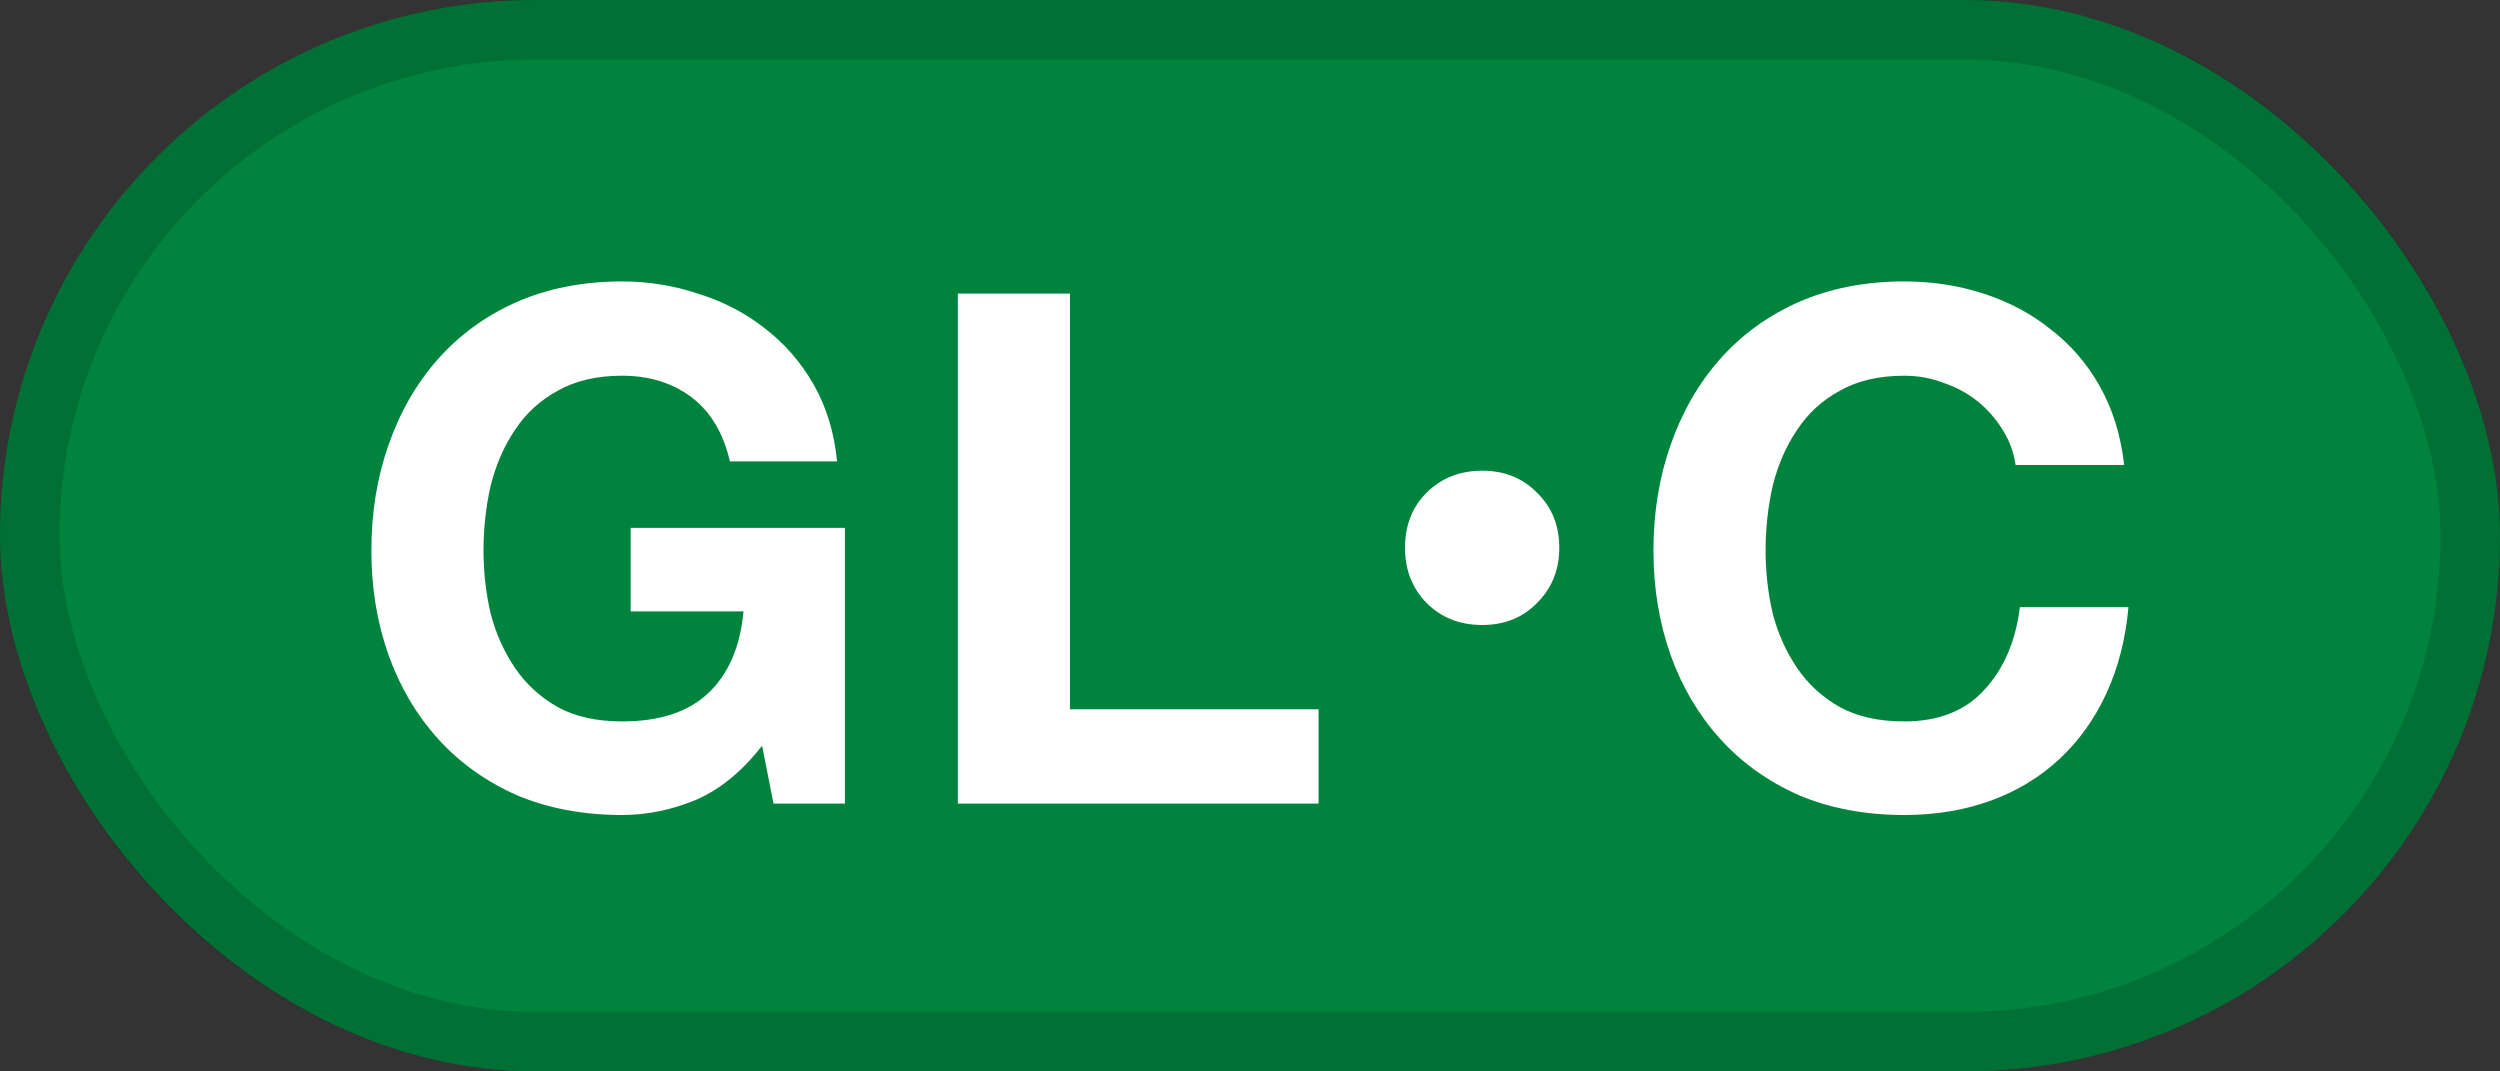 <svg width="42" height="18" viewBox="0 0 42 18" fill="none" xmlns="http://www.w3.org/2000/svg">
<rect x="0" y="0" width="42" height="18" fill="#333333" stroke="none"/>
<rect width="42" height="18" rx="9" fill="#00843D"/>
<rect x="0.5" y="0.5" width="41" height="17" rx="8.5" stroke="black" stroke-opacity="0.15"/>
<path d="M12.803 12.528C12.467 12.96 12.095 13.264 11.687 13.44C11.279 13.608 10.867 13.692 10.451 13.692C9.795 13.692 9.203 13.58 8.675 13.356C8.155 13.124 7.715 12.808 7.355 12.408C6.995 12.008 6.719 11.54 6.527 11.004C6.335 10.46 6.239 9.876 6.239 9.252C6.239 8.612 6.335 8.02 6.527 7.476C6.719 6.924 6.995 6.444 7.355 6.036C7.715 5.628 8.155 5.308 8.675 5.076C9.203 4.844 9.795 4.728 10.451 4.728C10.891 4.728 11.315 4.796 11.723 4.932C12.139 5.06 12.511 5.252 12.839 5.508C13.175 5.764 13.451 6.08 13.667 6.456C13.883 6.832 14.015 7.264 14.063 7.752H12.263C12.151 7.272 11.935 6.912 11.615 6.672C11.295 6.432 10.907 6.312 10.451 6.312C10.027 6.312 9.667 6.396 9.371 6.564C9.075 6.724 8.835 6.944 8.651 7.224C8.467 7.496 8.331 7.808 8.243 8.16C8.163 8.512 8.123 8.876 8.123 9.252C8.123 9.612 8.163 9.964 8.243 10.308C8.331 10.644 8.467 10.948 8.651 11.22C8.835 11.492 9.075 11.712 9.371 11.88C9.667 12.04 10.027 12.12 10.451 12.12C11.075 12.12 11.555 11.964 11.891 11.652C12.235 11.332 12.435 10.872 12.491 10.272H10.595V8.868H14.195V13.5H12.995L12.803 12.528ZM16.092 4.932H17.976V11.916H22.152V13.5H16.092V4.932ZM26.196 9.204C26.196 9.572 26.072 9.88 25.824 10.128C25.584 10.376 25.276 10.5 24.9 10.5C24.524 10.5 24.212 10.376 23.964 10.128C23.724 9.88 23.604 9.572 23.604 9.204C23.604 8.828 23.724 8.52 23.964 8.28C24.212 8.032 24.524 7.908 24.9 7.908C25.276 7.908 25.584 8.032 25.824 8.28C26.072 8.52 26.196 8.828 26.196 9.204ZM33.862 7.812C33.83 7.596 33.758 7.4 33.646 7.224C33.534 7.04 33.394 6.88 33.226 6.744C33.058 6.608 32.866 6.504 32.65 6.432C32.442 6.352 32.222 6.312 31.99 6.312C31.566 6.312 31.206 6.396 30.91 6.564C30.614 6.724 30.374 6.944 30.19 7.224C30.006 7.496 29.87 7.808 29.782 8.16C29.702 8.512 29.662 8.876 29.662 9.252C29.662 9.612 29.702 9.964 29.782 10.308C29.87 10.644 30.006 10.948 30.19 11.22C30.374 11.492 30.614 11.712 30.91 11.88C31.206 12.04 31.566 12.12 31.99 12.12C32.566 12.12 33.014 11.944 33.334 11.592C33.662 11.24 33.862 10.776 33.934 10.2H35.758C35.71 10.736 35.586 11.22 35.386 11.652C35.186 12.084 34.922 12.452 34.594 12.756C34.266 13.06 33.882 13.292 33.442 13.452C33.002 13.612 32.518 13.692 31.99 13.692C31.334 13.692 30.742 13.58 30.214 13.356C29.694 13.124 29.254 12.808 28.894 12.408C28.534 12.008 28.258 11.54 28.066 11.004C27.874 10.46 27.778 9.876 27.778 9.252C27.778 8.612 27.874 8.02 28.066 7.476C28.258 6.924 28.534 6.444 28.894 6.036C29.254 5.628 29.694 5.308 30.214 5.076C30.742 4.844 31.334 4.728 31.99 4.728C32.462 4.728 32.906 4.796 33.322 4.932C33.746 5.068 34.122 5.268 34.45 5.532C34.786 5.788 35.062 6.108 35.278 6.492C35.494 6.876 35.63 7.316 35.686 7.812H33.862Z" fill="white"/>
</svg>
